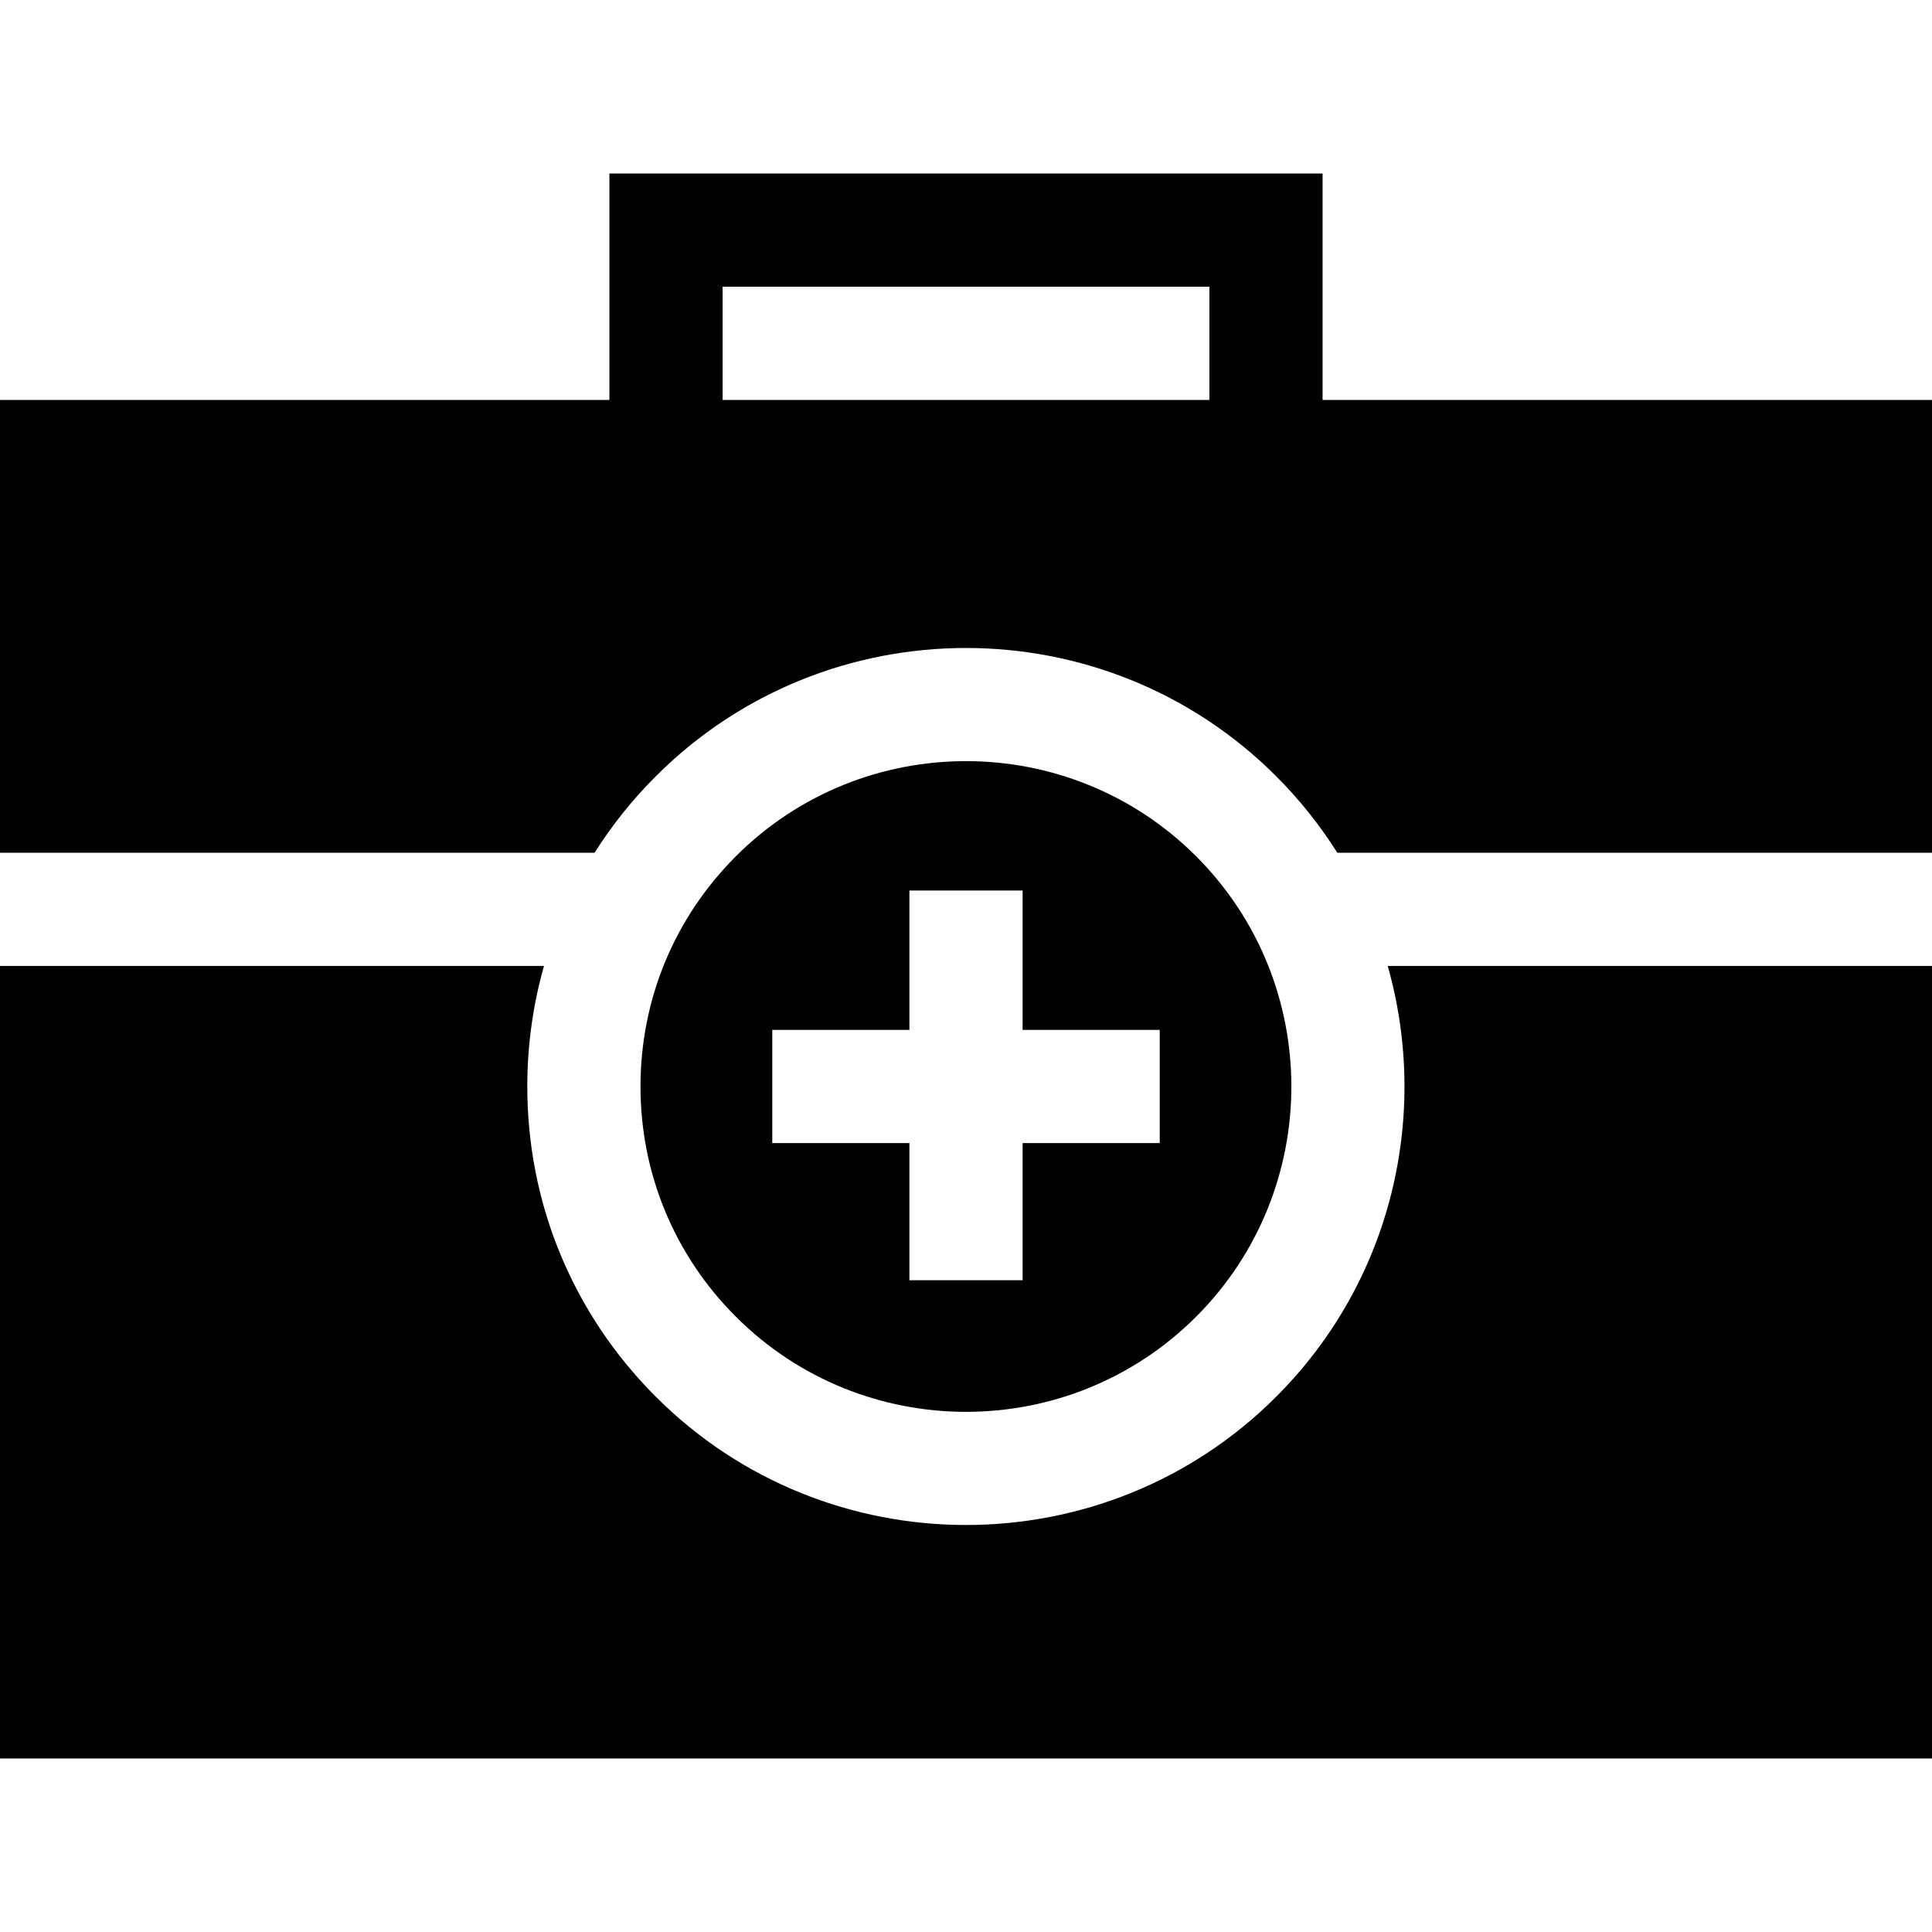 <?xml version="1.0" encoding="iso-8859-1"?>
<!-- Generator: Adobe Illustrator 19.0.0, SVG Export Plug-In . SVG Version: 6.00 Build 0)  -->
<svg version="1.1" id="Capa_1" xmlns="http://www.w3.org/2000/svg" xmlns:xlink="http://www.w3.org/1999/xlink" x="0px" y="0px"
	 viewBox="0 0 512 512" style="enable-background:new 0 0 512 512;" xml:space="preserve">
<g>
	<g>
		<path d="M367.76,255.992c11.151,39.267,1.306,83.293-29.55,114.149c-22.665,22.666-52.438,33.998-82.21,33.998
			c-29.772,0-59.545-11.333-82.21-33.998c-21.959-21.959-34.053-51.155-34.053-82.21c0-10.957,1.512-21.681,4.426-31.939H0v210.021
			h512V255.992H367.76z"/>
	</g>
</g>
<g>
	<g>
		<path d="M350.5,105.992V45.986h-189v60.006H0v120h157.563c4.585-7.255,10.01-14.054,16.227-20.271
			c45.331-45.331,119.089-45.332,164.42,0c6.264,6.264,11.657,13.072,16.19,20.271H512v-120H350.5z M320.5,105.992h-129V75.986h129
			V105.992z"/>
	</g>
</g>
<g>
	<g>
		<path d="M316.997,226.933C300.18,210.117,278.09,201.708,256,201.708c-22.09,0-44.18,8.408-60.997,25.225
			c-16.293,16.293-25.266,37.956-25.266,60.997c0,23.041,8.973,44.704,25.266,60.998c33.634,33.634,88.36,33.634,121.994,0
			C350.631,315.294,350.631,260.568,316.997,226.933z M307.337,302.931H271v36.337h-30v-36.337h-36.337v-30H241v-36.929h30v36.929
			h36.337V302.931z"/>
	</g>
</g>
<g>
</g>
<g>
</g>
<g>
</g>
<g>
</g>
<g>
</g>
<g>
</g>
<g>
</g>
<g>
</g>
<g>
</g>
<g>
</g>
<g>
</g>
<g>
</g>
<g>
</g>
<g>
</g>
<g>
</g>
</svg>
